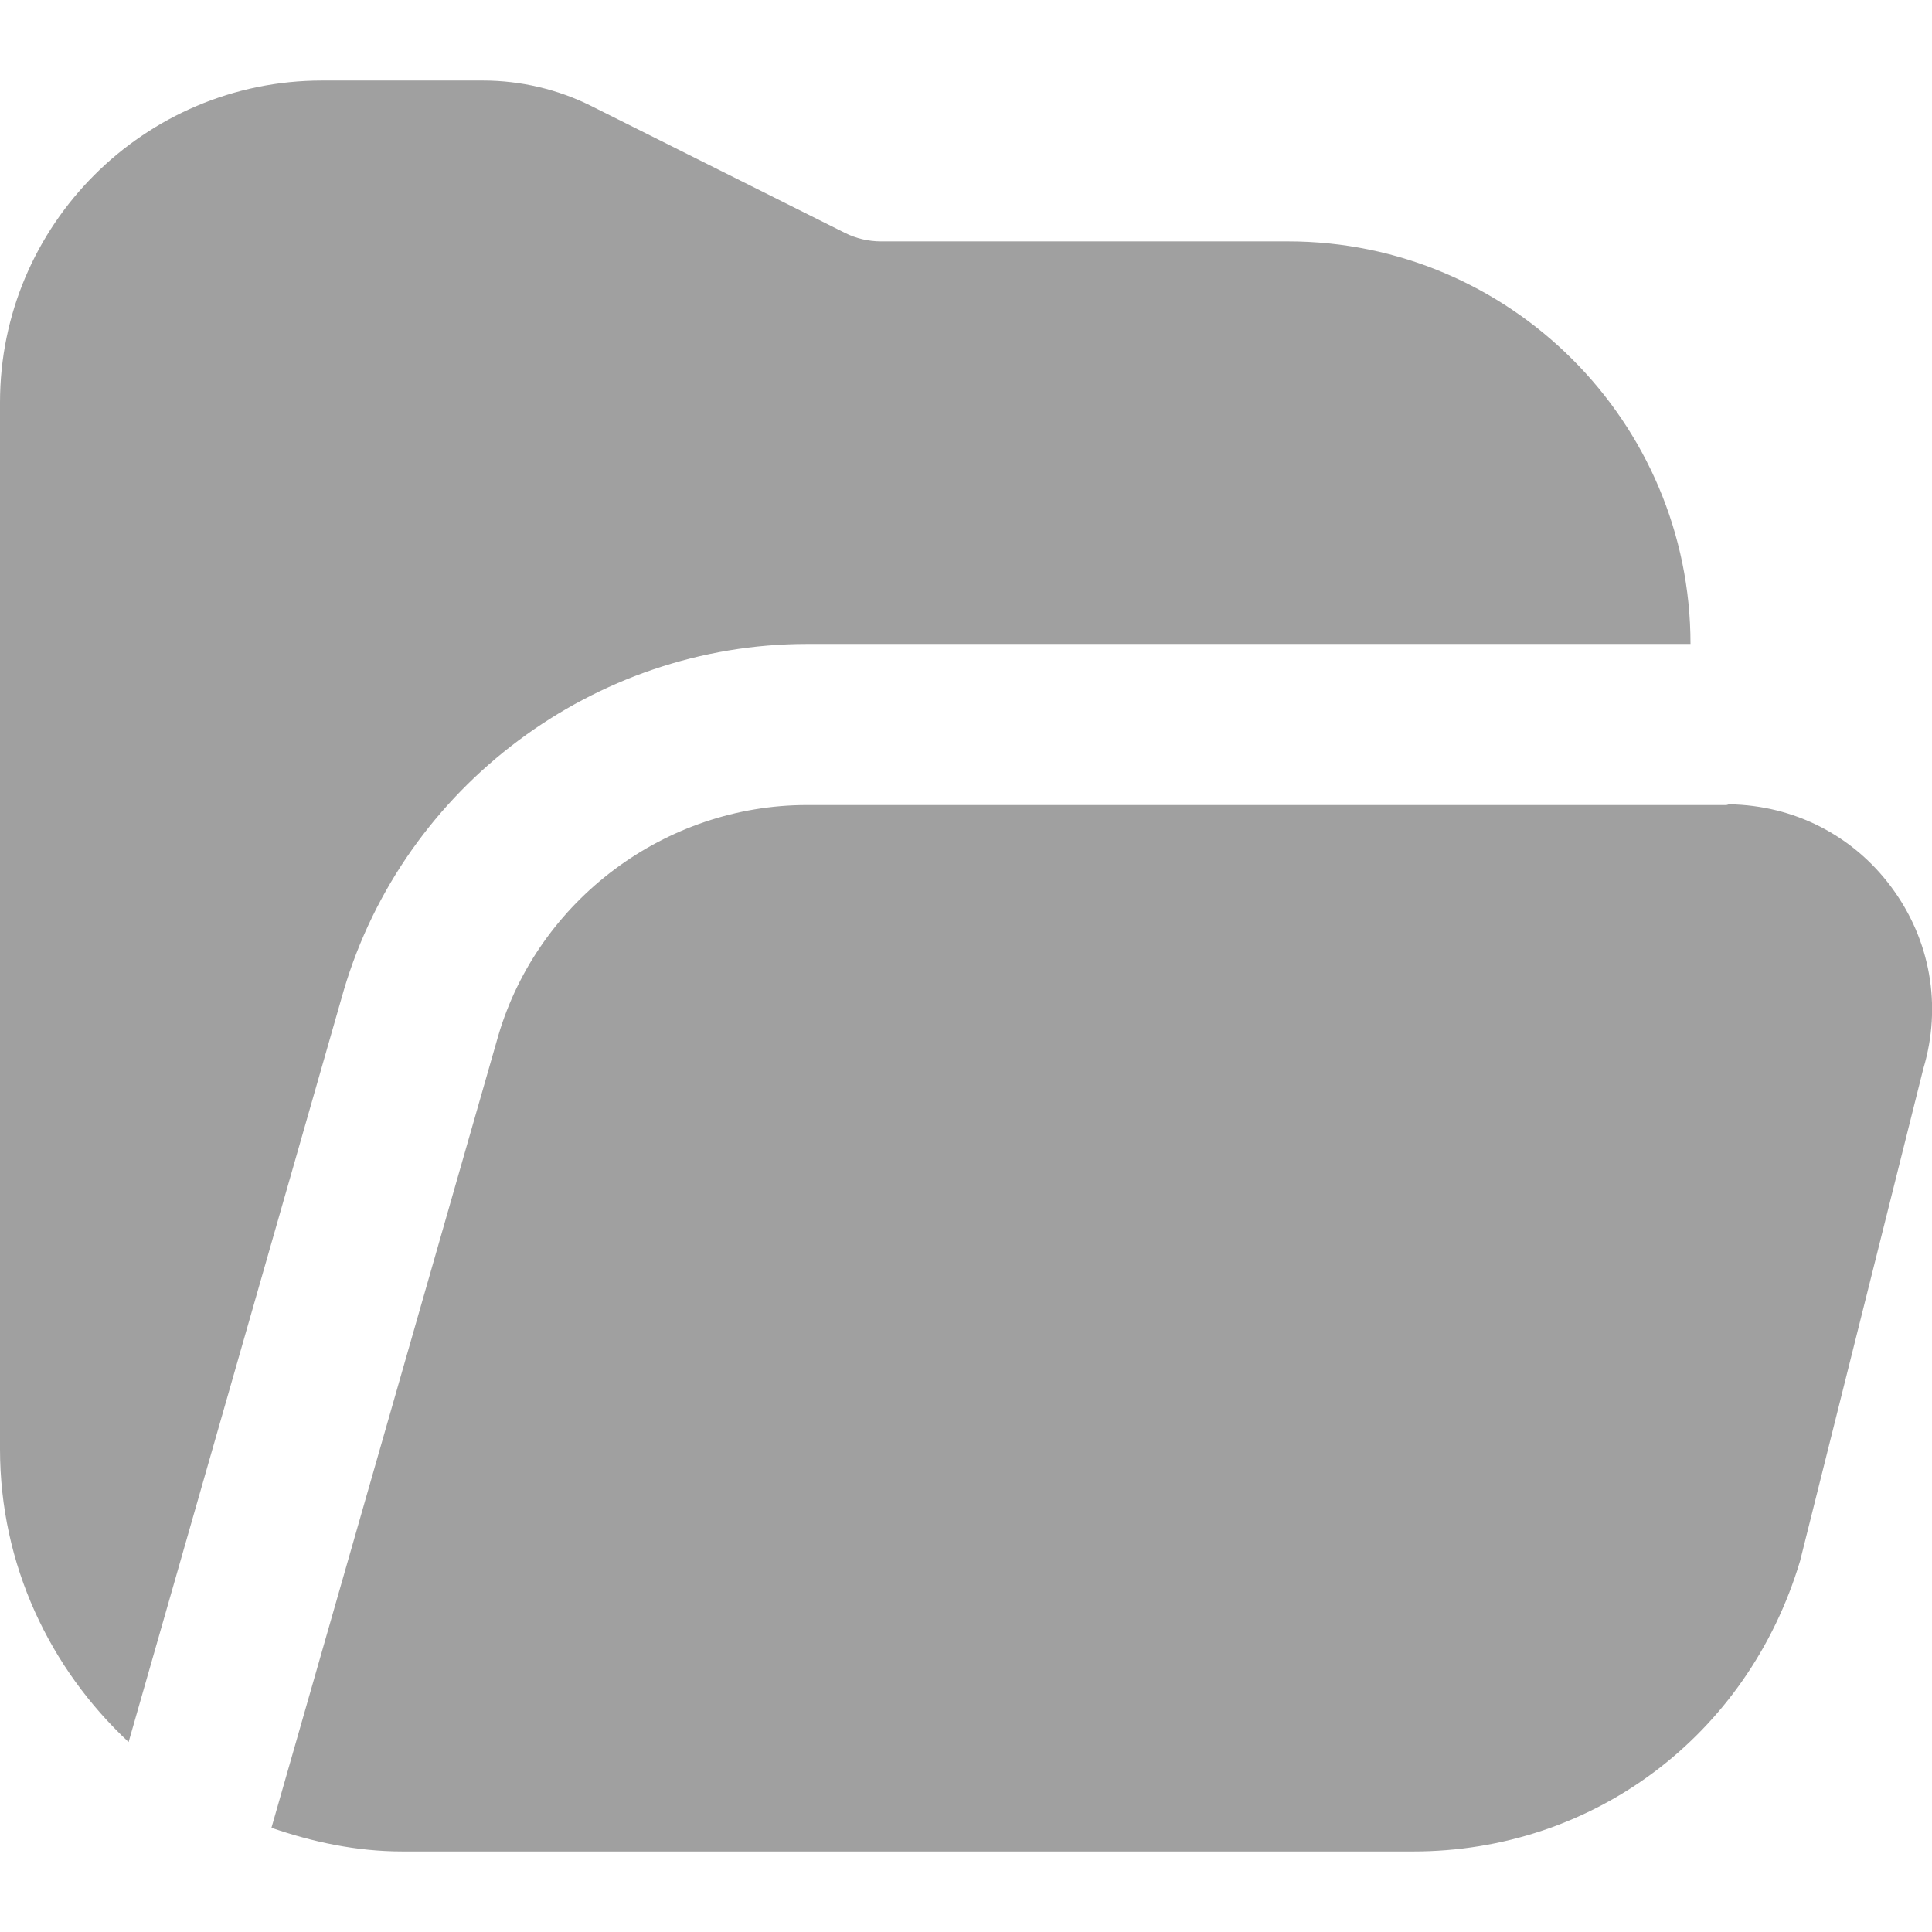 <svg width="16" height="16" viewBox="0 0 16 16" fill="none" xmlns="http://www.w3.org/2000/svg">
<g clip-path="url(#clip0_43_649)">
<path d="M0 12V3.333C0 1.863 1.196 0.667 2.667 0.667H4C4.309 0.667 4.619 0.739 4.895 0.877L6.998 1.929C7.09 1.975 7.193 1.999 7.296 1.999H10.667C12.505 1.999 14 3.495 14 5.333H6.683C4.924 5.333 3.347 6.51 2.847 8.201L1.065 14.427C0.413 13.819 0 12.959 0 12ZM15.662 7.345C15.343 6.916 14.856 6.67 14.323 6.661C14.313 6.661 14.305 6.667 14.295 6.667H6.683C5.511 6.667 4.459 7.451 4.127 8.575L2.248 15.137C2.59 15.255 2.951 15.333 3.333 15.333H11.705C13.189 15.333 14.472 14.379 14.907 12.929L15.928 8.851C16.084 8.33 15.987 7.781 15.662 7.345Z" fill="#A0A0A0"/>
</g>
<defs>
<clipPath id="clip0_43_649">
<rect width="16" height="16" fill="white"/>
</clipPath>
</defs>
</svg>
